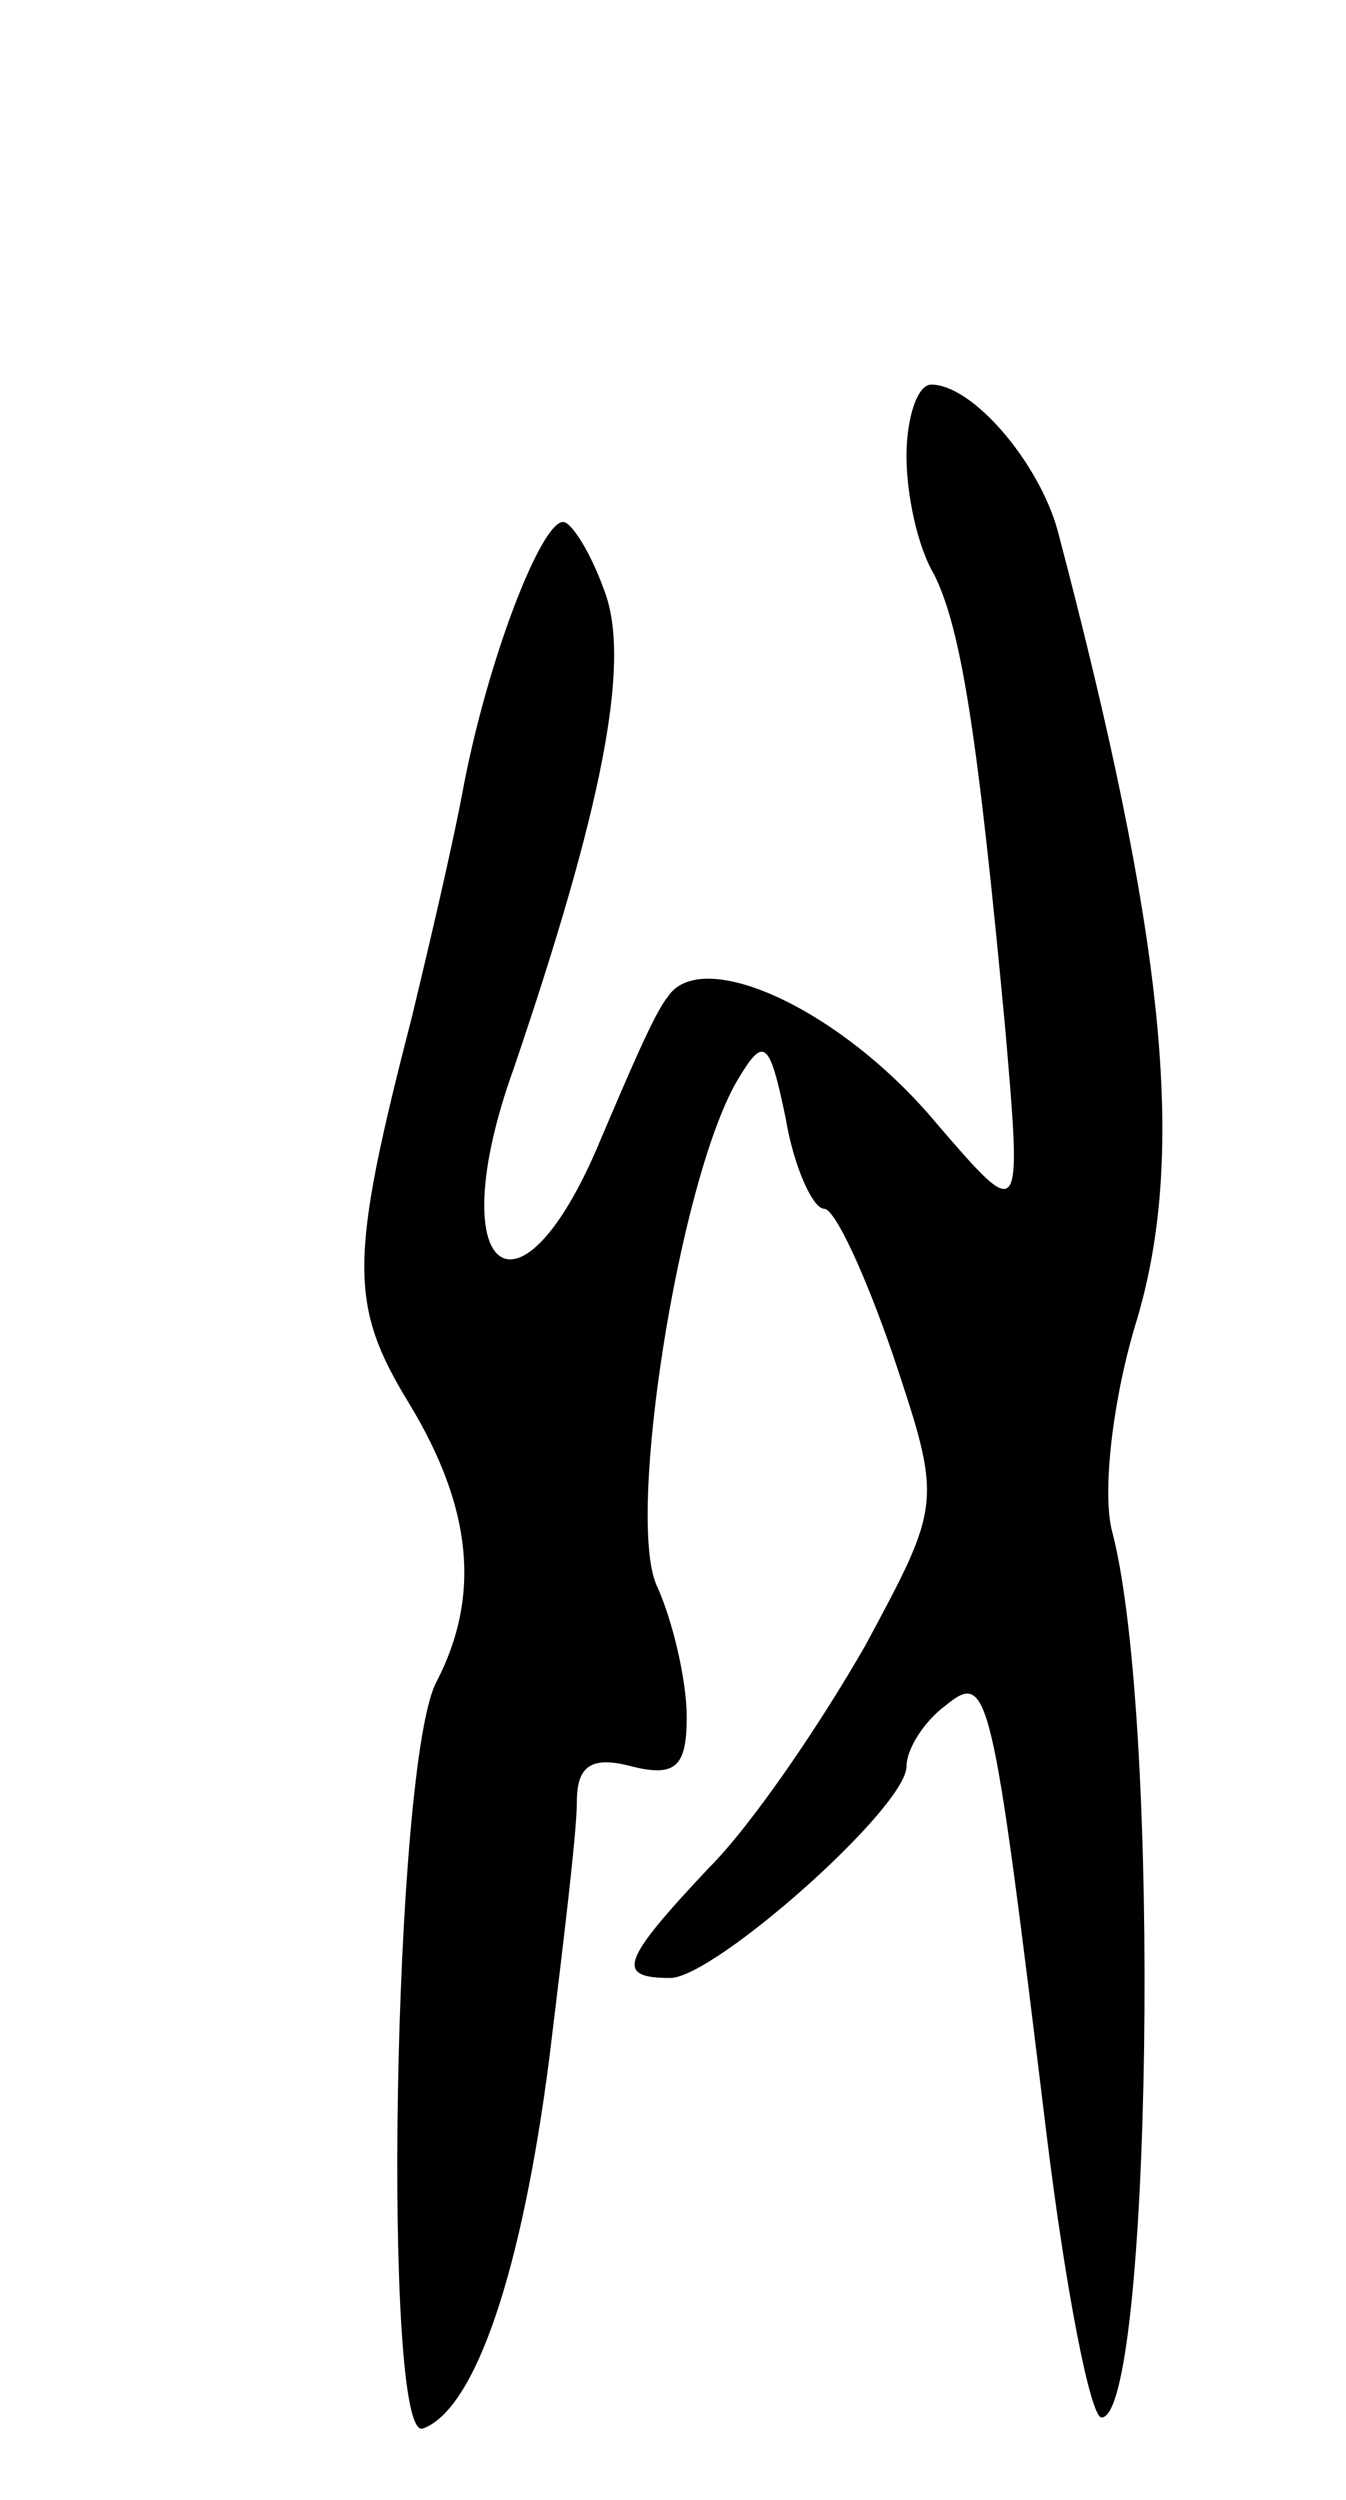 <svg version="1.0" xmlns="http://www.w3.org/2000/svg"
 width="49pt" height="91pt" viewBox="0 0 49 91"
 preserveAspectRatio="xMidYMid meet">
<g transform="translate(0,91) scale(0.1,-0.1)"
fill="#000000" stroke="none">
<path d="M330 744 c0 -14 4 -33 10 -43 10 -20 16 -59 26 -166 6 -70 6 -70 -25
-34 -35 42 -86 65 -98 46 -5 -6 -15 -30 -24 -51 -30 -73 -59 -50 -32 25 32 94
43 148 33 174 -5 14 -12 25 -15 25 -8 0 -27 -49 -36 -95 -4 -22 -13 -60 -19
-85 -23 -89 -23 -105 -1 -141 23 -38 26 -70 10 -101 -16 -29 -20 -278 -5 -272
19 7 36 57 46 135 5 41 10 82 10 93 0 13 5 17 20 13 16 -4 20 0 20 18 0 13 -5
35 -11 48 -11 25 8 146 29 183 10 17 12 16 18 -13 3 -18 10 -33 14 -33 4 0 15
-24 25 -53 18 -54 18 -54 -10 -106 -16 -28 -41 -65 -57 -81 -32 -34 -34 -40
-14 -40 16 0 86 62 86 77 0 6 6 16 14 22 16 13 17 8 37 -156 7 -57 16 -103 20
-103 18 0 22 252 4 322 -4 14 0 49 9 78 18 61 10 139 -29 287 -7 25 -31 53
-46 53 -5 0 -9 -12 -9 -26z"/>
</g>
</svg>
